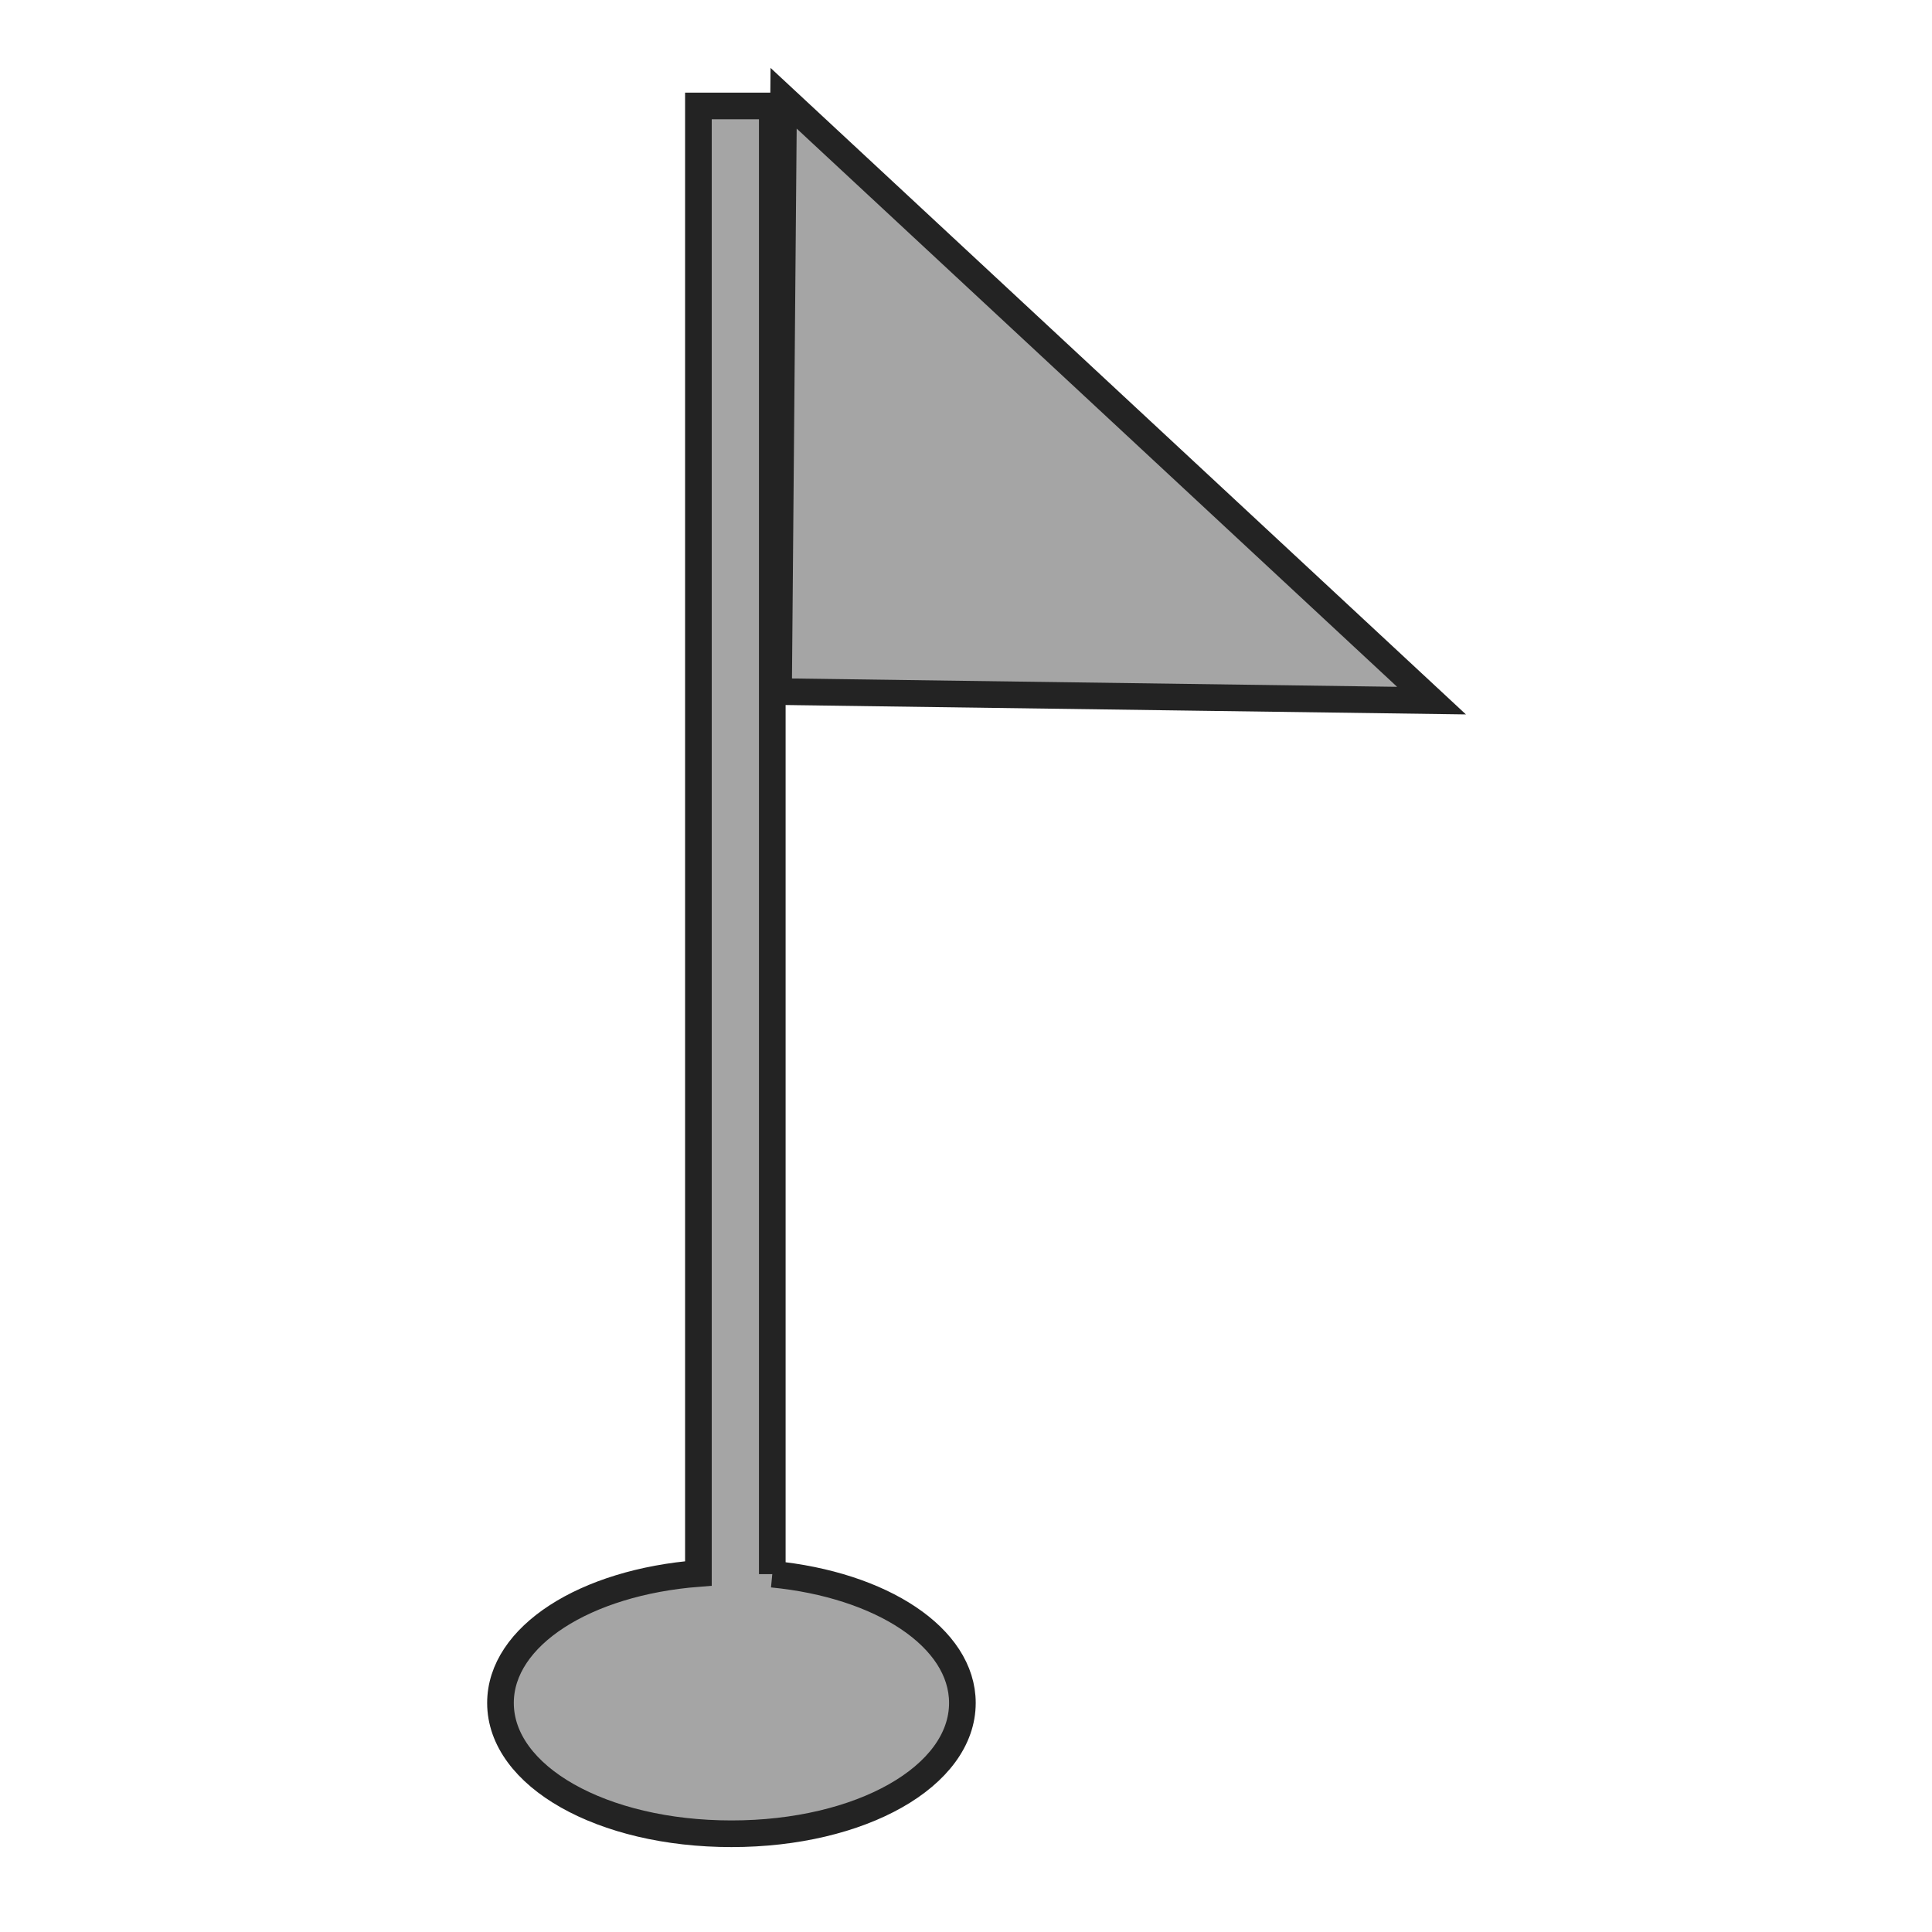 <svg enable-background="new 0 0 579.997 579.997" height="579.997" viewBox="0 0 579.997 579.997" width="579.997" xmlns="http://www.w3.org/2000/svg">
<path d="m231.846 472.572v-440.766h-22.18v440.557c-34.016 2.649-59.419 18.767-59.419 38.871 0 22.021 30.456 39.271 69.337 39.271 38.877 0 69.332-17.25 69.332-39.271.001-19.639-24.242-35.47-57.07-38.662z" fill="rgba(165,165,165,1.0)" fill-opacity="1" stroke="rgba(35,35,35,1.0)" stroke-opacity="1" stroke-width="8.0"/>
<path d="m235.243 29.492l-1.52 178.136 196.026 2.701z" fill="rgba(165,165,165,1.0)" fill-opacity="1" stroke="rgba(35,35,35,1.0)" stroke-opacity="1" stroke-width="8.0"/>
</svg>
